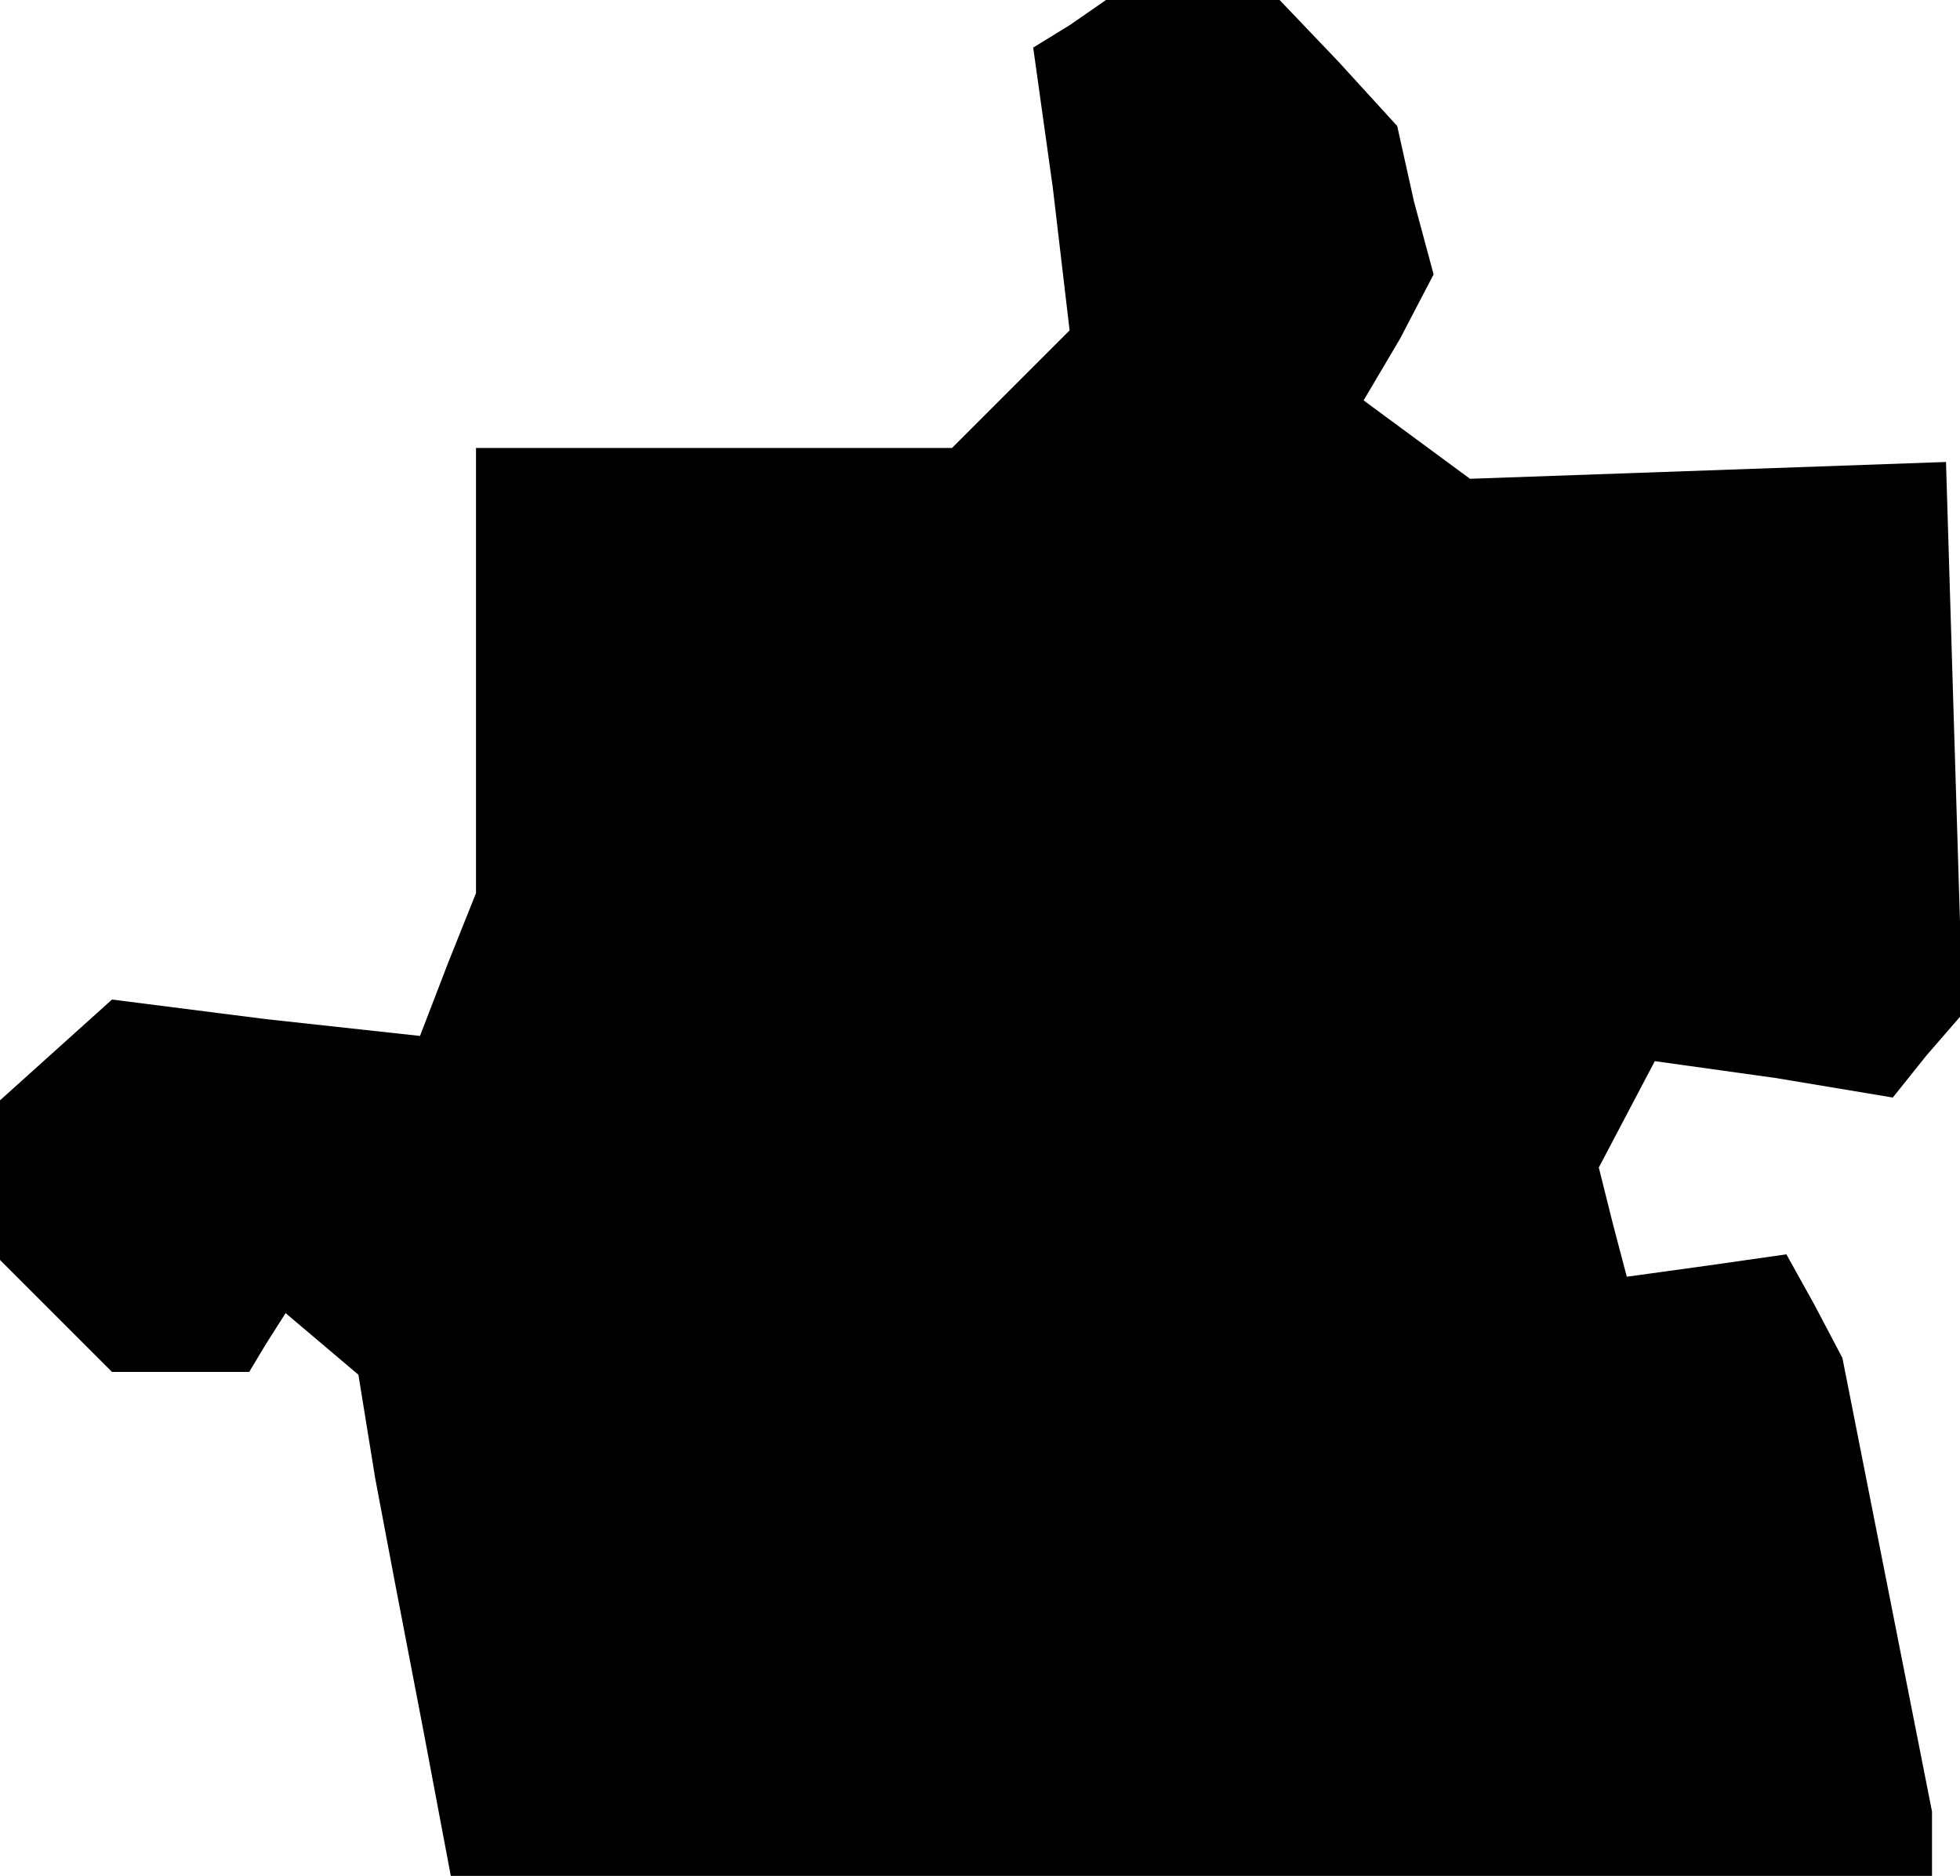 <?xml version="1.0" standalone="no"?>
<!DOCTYPE svg PUBLIC "-//W3C//DTD SVG 20010904//EN"
 "http://www.w3.org/TR/2001/REC-SVG-20010904/DTD/svg10.dtd">
<svg version="1.0" xmlns="http://www.w3.org/2000/svg"
 width="70pt" height="67pt" viewBox="0 0 70 67"
 preserveAspectRatio="xMidYMid meet">
<g transform="translate(0,67) scale(0.1,-0.1)"
fill="#000000" stroke="none">
<path d="M382 661 l-13 -8 7 -50 6 -51 -21 -21 -21 -21 -85 0 -85 0 0 -79 0
-80 -10 -25 -10 -26 -55 6 -55 7 -20 -18 -20 -18 0 -29 0 -28 20 -20 20 -20
24 0 25 0 6 10 7 11 13 -11 13 -11 6 -37 7 -37 10 -52 10 -53 265 0 264 0 0
12 0 11 -16 81 -16 81 -10 19 -10 18 -28 -4 -29 -4 -5 19 -5 20 10 19 10 19
43 -6 42 -7 12 15 13 15 -3 98 -3 99 -85 -3 -85 -3 -19 14 -19 14 13 22 12 23
-7 26 -6 27 -21 23 -21 22 -31 0 -31 0 -13 -9z"/>
</g>
</svg>
